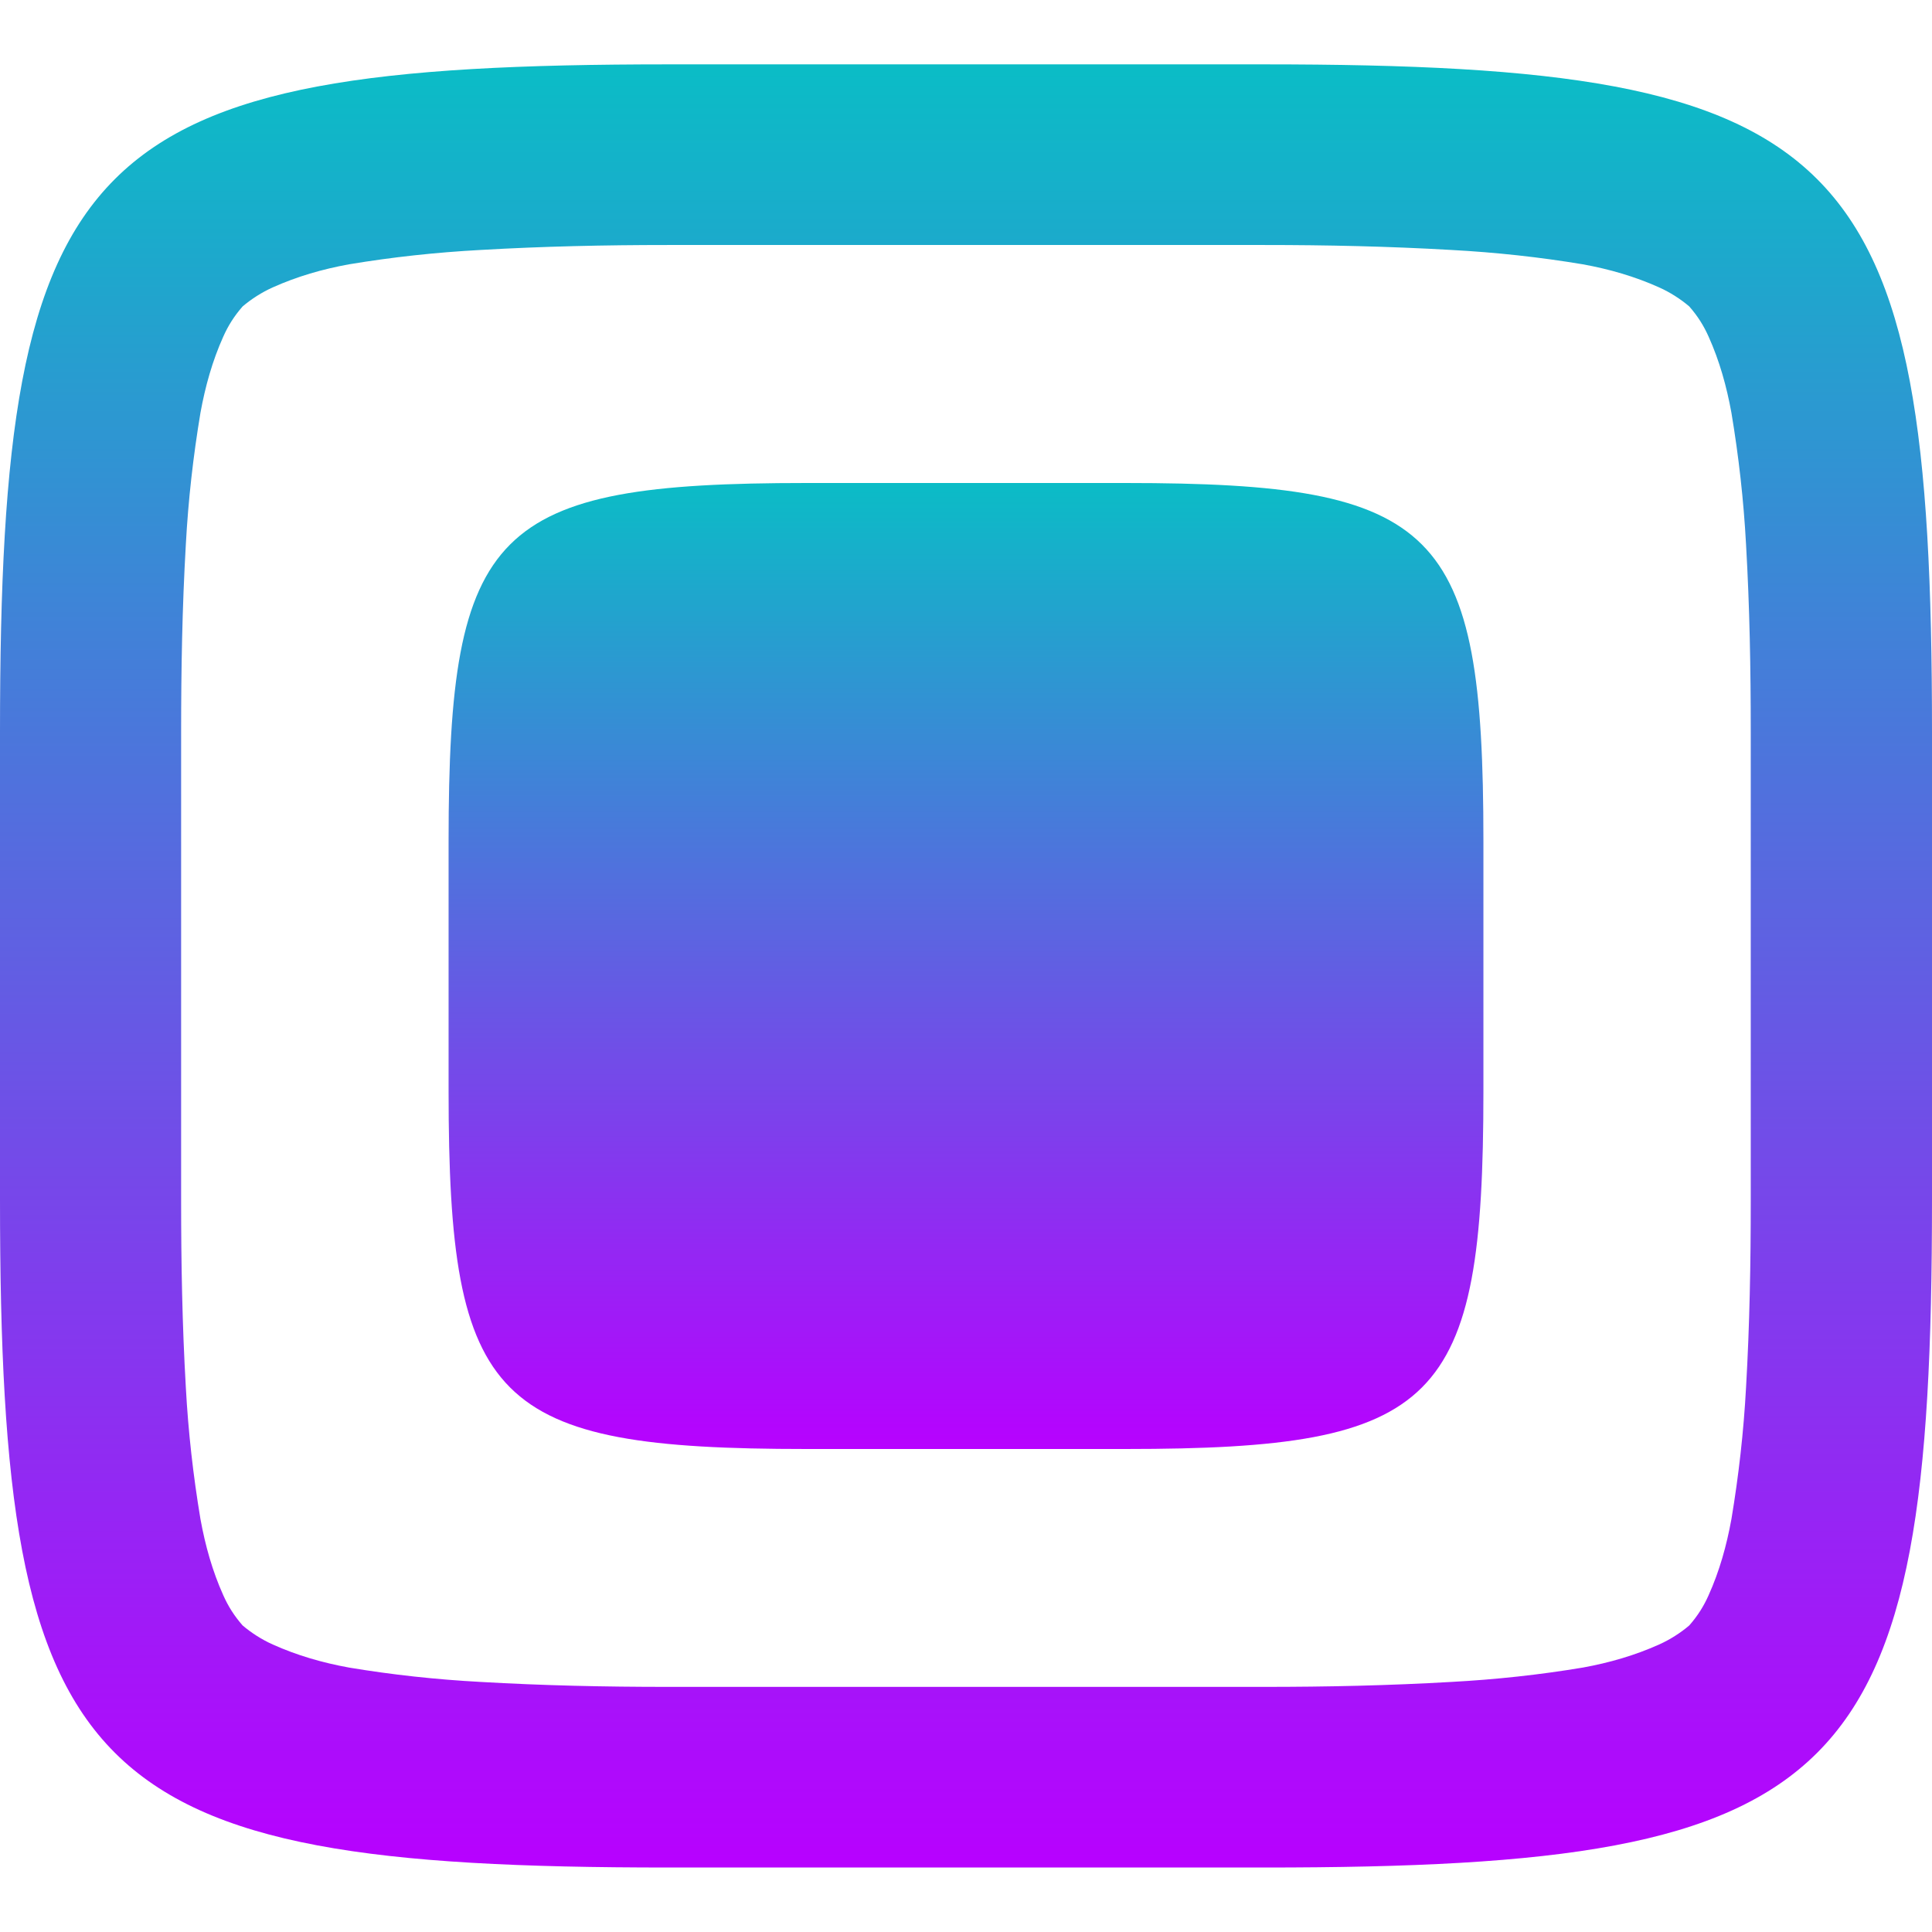 <?xml version="1.0" encoding="UTF-8" standalone="no"?>
<svg
   width="16"
   height="16"
   version="1.1"
   id="svg24"
   xmlns:xlink="http://www.w3.org/1999/xlink"
   xmlns="http://www.w3.org/2000/svg"
   xmlns:svg="http://www.w3.org/2000/svg"
   xmlns:rdf="http://www.w3.org/1999/02/22-rdf-syntax-ns#"
   xmlns:cc="http://creativecommons.org/ns#"
   xmlns:dc="http://purl.org/dc/elements/1.1/">
   <defs>
      <style id="current-color-scheme" type="text/css">
         .ColorScheme-Text { color: #0abdc6; } .ColorScheme-Highlight { color:#5294e2; }
      </style>
      <linearGradient id="arrongin" x1="0%" x2="0%" y1="0%" y2="100%">
         <stop offset="0%" style="stop-color:#dd9b44; stop-opacity:1"/>
         <stop offset="100%" style="stop-color:#ad6c16; stop-opacity:1"/>
      </linearGradient>
      <linearGradient id="aurora" x1="0%" x2="0%" y1="0%" y2="100%">
         <stop offset="0%" style="stop-color:#09D4DF; stop-opacity:1"/>
         <stop offset="100%" style="stop-color:#9269F4; stop-opacity:1"/>
      </linearGradient>
      <linearGradient id="cyberneon" x1="0%" x2="0%" y1="0%" y2="100%">
         <stop offset="0" style="stop-color:#0abdc6; stop-opacity:1"/>
         <stop offset="1" style="stop-color:#ea00d9; stop-opacity:1"/>
      </linearGradient>
      <linearGradient id="fitdance" x1="0%" x2="0%" y1="0%" y2="100%">
         <stop offset="0%" style="stop-color:#1AD6AB; stop-opacity:1"/>
         <stop offset="100%" style="stop-color:#329DB6; stop-opacity:1"/>
      </linearGradient>
      <linearGradient id="oomox" x1="0%" x2="0%" y1="0%" y2="100%">
         <stop offset="0%" style="stop-color:#0abdc6; stop-opacity:1"/>
         <stop offset="100%" style="stop-color:#b800ff; stop-opacity:1"/>
      </linearGradient>
      <linearGradient id="rainblue" x1="0%" x2="0%" y1="0%" y2="100%">
         <stop offset="0%" style="stop-color:#00F260; stop-opacity:1"/>
         <stop offset="100%" style="stop-color:#0575E6; stop-opacity:1"/>
      </linearGradient>
      <linearGradient id="sunrise" x1="0%" x2="0%" y1="0%" y2="100%">
         <stop offset="0%" style="stop-color: #FF8501; stop-opacity:1"/>
         <stop offset="100%" style="stop-color: #FFCB01; stop-opacity:1"/>
      </linearGradient>
      <linearGradient id="telinkrin" x1="0%" x2="0%" y1="0%" y2="100%">
         <stop offset="0%" style="stop-color: #b2ced6; stop-opacity:1"/>
         <stop offset="100%" style="stop-color: #6da5b7; stop-opacity:1"/>
      </linearGradient>
      <linearGradient id="60spsycho" x1="0%" x2="0%" y1="0%" y2="100%">
         <stop offset="0%" style="stop-color: #df5940; stop-opacity:1"/>
         <stop offset="25%" style="stop-color: #d8d15f; stop-opacity:1"/>
         <stop offset="50%" style="stop-color: #e9882a; stop-opacity:1"/>
         <stop offset="100%" style="stop-color: #279362; stop-opacity:1"/>
      </linearGradient>
      <linearGradient id="90ssummer" x1="0%" x2="0%" y1="0%" y2="100%">
         <stop offset="0%" style="stop-color: #f618c7; stop-opacity:1"/>
         <stop offset="20%" style="stop-color: #94ffab; stop-opacity:1"/>
         <stop offset="50%" style="stop-color: #fbfd54; stop-opacity:1"/>
         <stop offset="100%" style="stop-color: #0f83ae; stop-opacity:1"/>
      </linearGradient>
   </defs>
  <path
     d="M 6.68,4 C 4.085,4 3.715,4.371 3.715,6.963 V 9.037 C 3.715,11.629 4.085,12 6.68,12 h 2.641 C 11.915,12 12.285,11.629 12.285,9.037 V 6.963 C 12.285,4.371 11.915,4 9.32,4 Z"
     style="fill:url(#oomox);fill-rule:evenodd"
     id="path4"
     class="ColorScheme-Text"/>
  <path
     d="M 5.535,0.533 C 0.692,0.533 0,1.224 0,6.062 v 3.875 c 0,4.838 0.692,5.529 5.535,5.529 H 10.465 C 15.308,15.467 16,14.775 16,9.938 V 6.062 C 16,1.224 15.308,0.533 10.465,0.533 Z m -0.006,1.496 h 4.941 c 0.52,0 1.029,0.011 1.549,0.041 0.37,0.02 0.73,0.059 1.09,0.119 0.22,0.04 0.431,0.101 0.631,0.191 0.09,0.04 0.18,0.098 0.25,0.158 0.07,0.08 0.12,0.16 0.16,0.25 0.09,0.2 0.149,0.411 0.189,0.631 0.06,0.36 0.101,0.72 0.121,1.09 0.03,0.52 0.039,1.031 0.039,1.551 v 3.879 0.01 c 0,0.51 -0.009,1.021 -0.039,1.541 -0.02,0.37 -0.061,0.73 -0.121,1.09 -0.04,0.22 -0.099,0.431 -0.189,0.631 -0.04,0.09 -0.09,0.17 -0.16,0.25 -0.07,0.06 -0.16,0.118 -0.25,0.158 -0.2,0.09 -0.411,0.151 -0.631,0.191 -0.36,0.06 -0.72,0.099 -1.09,0.119 -0.52,0.03 -1.029,0.041 -1.549,0.041 H 5.529 c -0.52,0 -1.029,-0.011 -1.549,-0.041 -0.37,-0.02 -0.73,-0.059 -1.09,-0.119 -0.22,-0.04 -0.431,-0.101 -0.631,-0.191 -0.09,-0.04 -0.18,-0.098 -0.25,-0.158 -0.07,-0.08 -0.12,-0.16 -0.16,-0.25 -0.09,-0.2 -0.149,-0.411 -0.189,-0.631 -0.06,-0.36 -0.101,-0.72 -0.121,-1.09 C 1.509,10.97 1.5,10.459 1.5,9.949 v -0.01 -3.879 c 0,-0.52 0.009,-1.031 0.039,-1.551 0.02,-0.37 0.061,-0.73 0.121,-1.09 0.04,-0.22 0.099,-0.431 0.189,-0.631 0.04,-0.09 0.09,-0.17 0.16,-0.25 0.07,-0.06 0.16,-0.118 0.25,-0.158 0.2,-0.09 0.411,-0.151 0.631,-0.191 0.36,-0.06 0.72,-0.099 1.09,-0.119 0.52,-0.03 1.029,-0.041 1.549,-0.041 z"
     style="fill:url(#oomox);fill-rule:evenodd"
     id="path2"
     class="ColorScheme-Text"/>
</svg>
